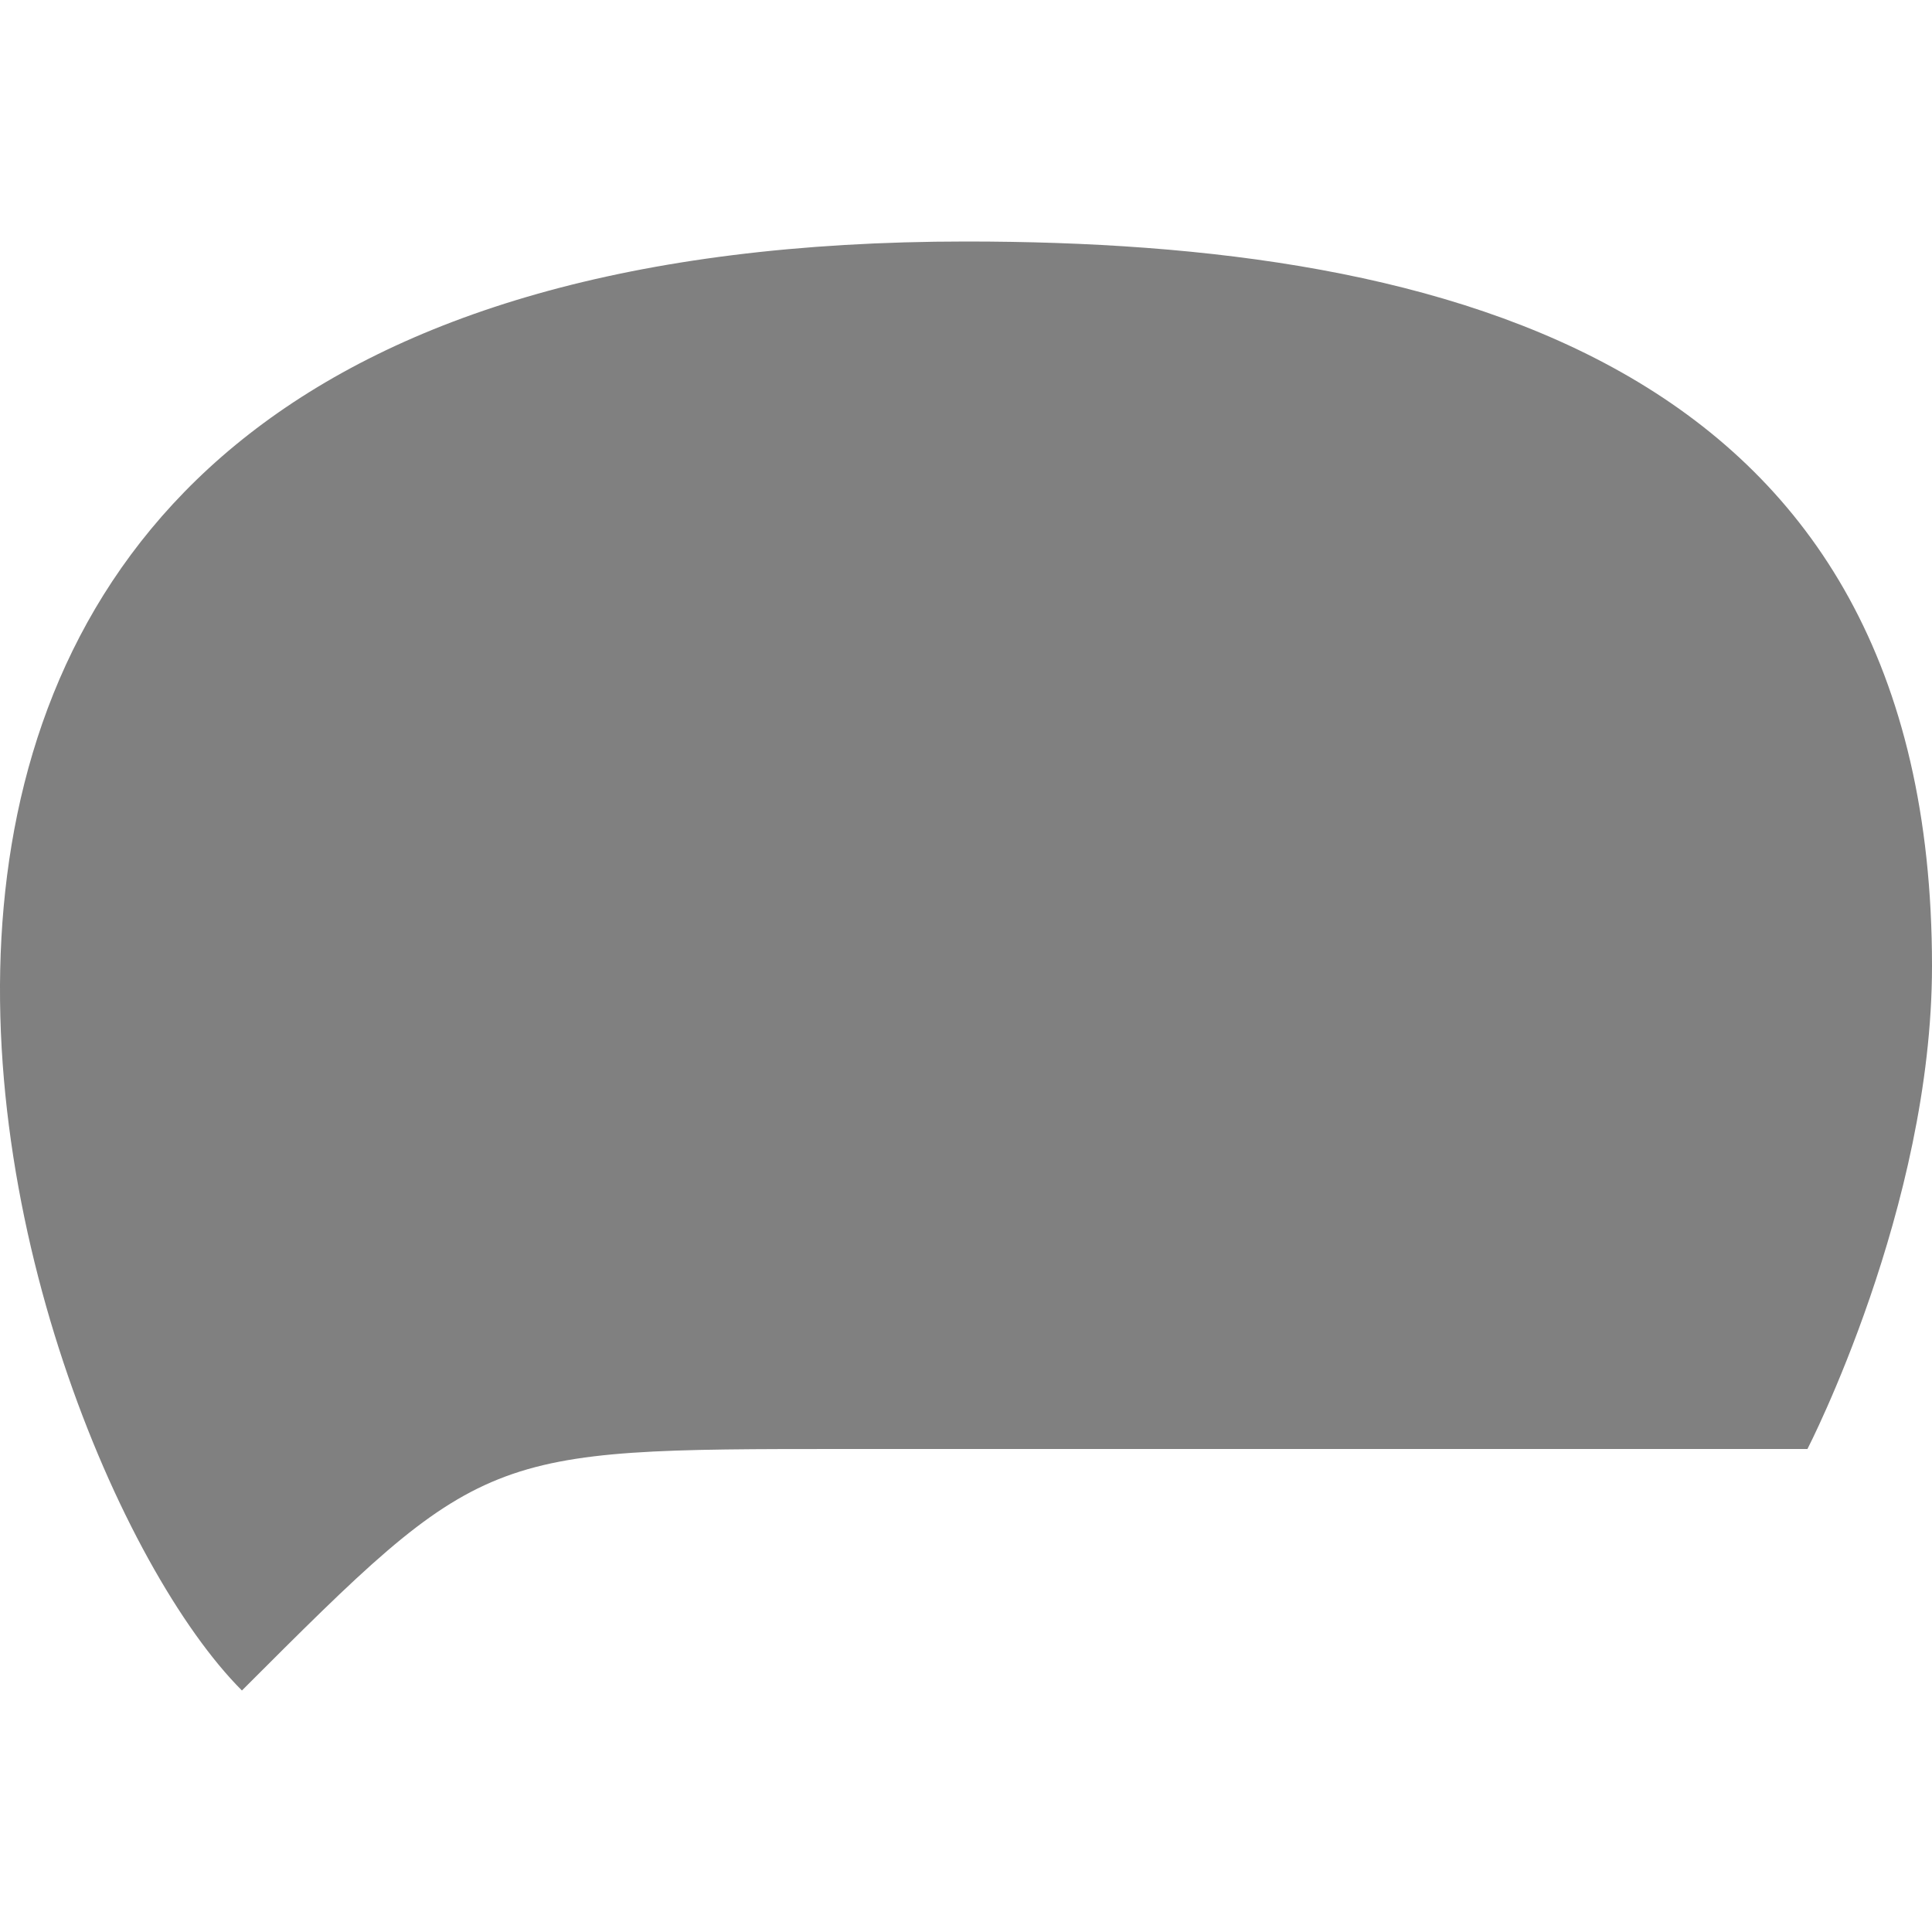 <?xml version='1.0' encoding='ISO-8859-1'?>
<!-- Generator: Adobe Illustrator 15.1.0, SVG Export Plug-In . SVG Version: 6.00 Build 0)  -->
<!DOCTYPE svg PUBLIC "-//W3C//DTD SVG 1.1//EN" "http://www.w3.org/Graphics/SVG/1.1/DTD/svg11.dtd"><svg xmlns:xlink='http://www.w3.org/1999/xlink' version='1.1' x='0px' y='0px' viewBox='0 -4 32 32' xmlns='http://www.w3.org/2000/svg' height='32px' xml:space='preserve' width='32px'>
<g id='Layer_1'>
</g>
<g id='comment_x5F_alt1_x5F_fill'>
	<g>
		<g>
			<path d='M29.937,20c0,0,2.063-4,2.063-8C32,2,24.003,0,16.003,0C-6.368,0,0.011,20,4.007,24
				c4-4,4-4,9.996-4H29.937z' style='fill:gray;'/>
		</g>
	</g>
</g>
</svg>
